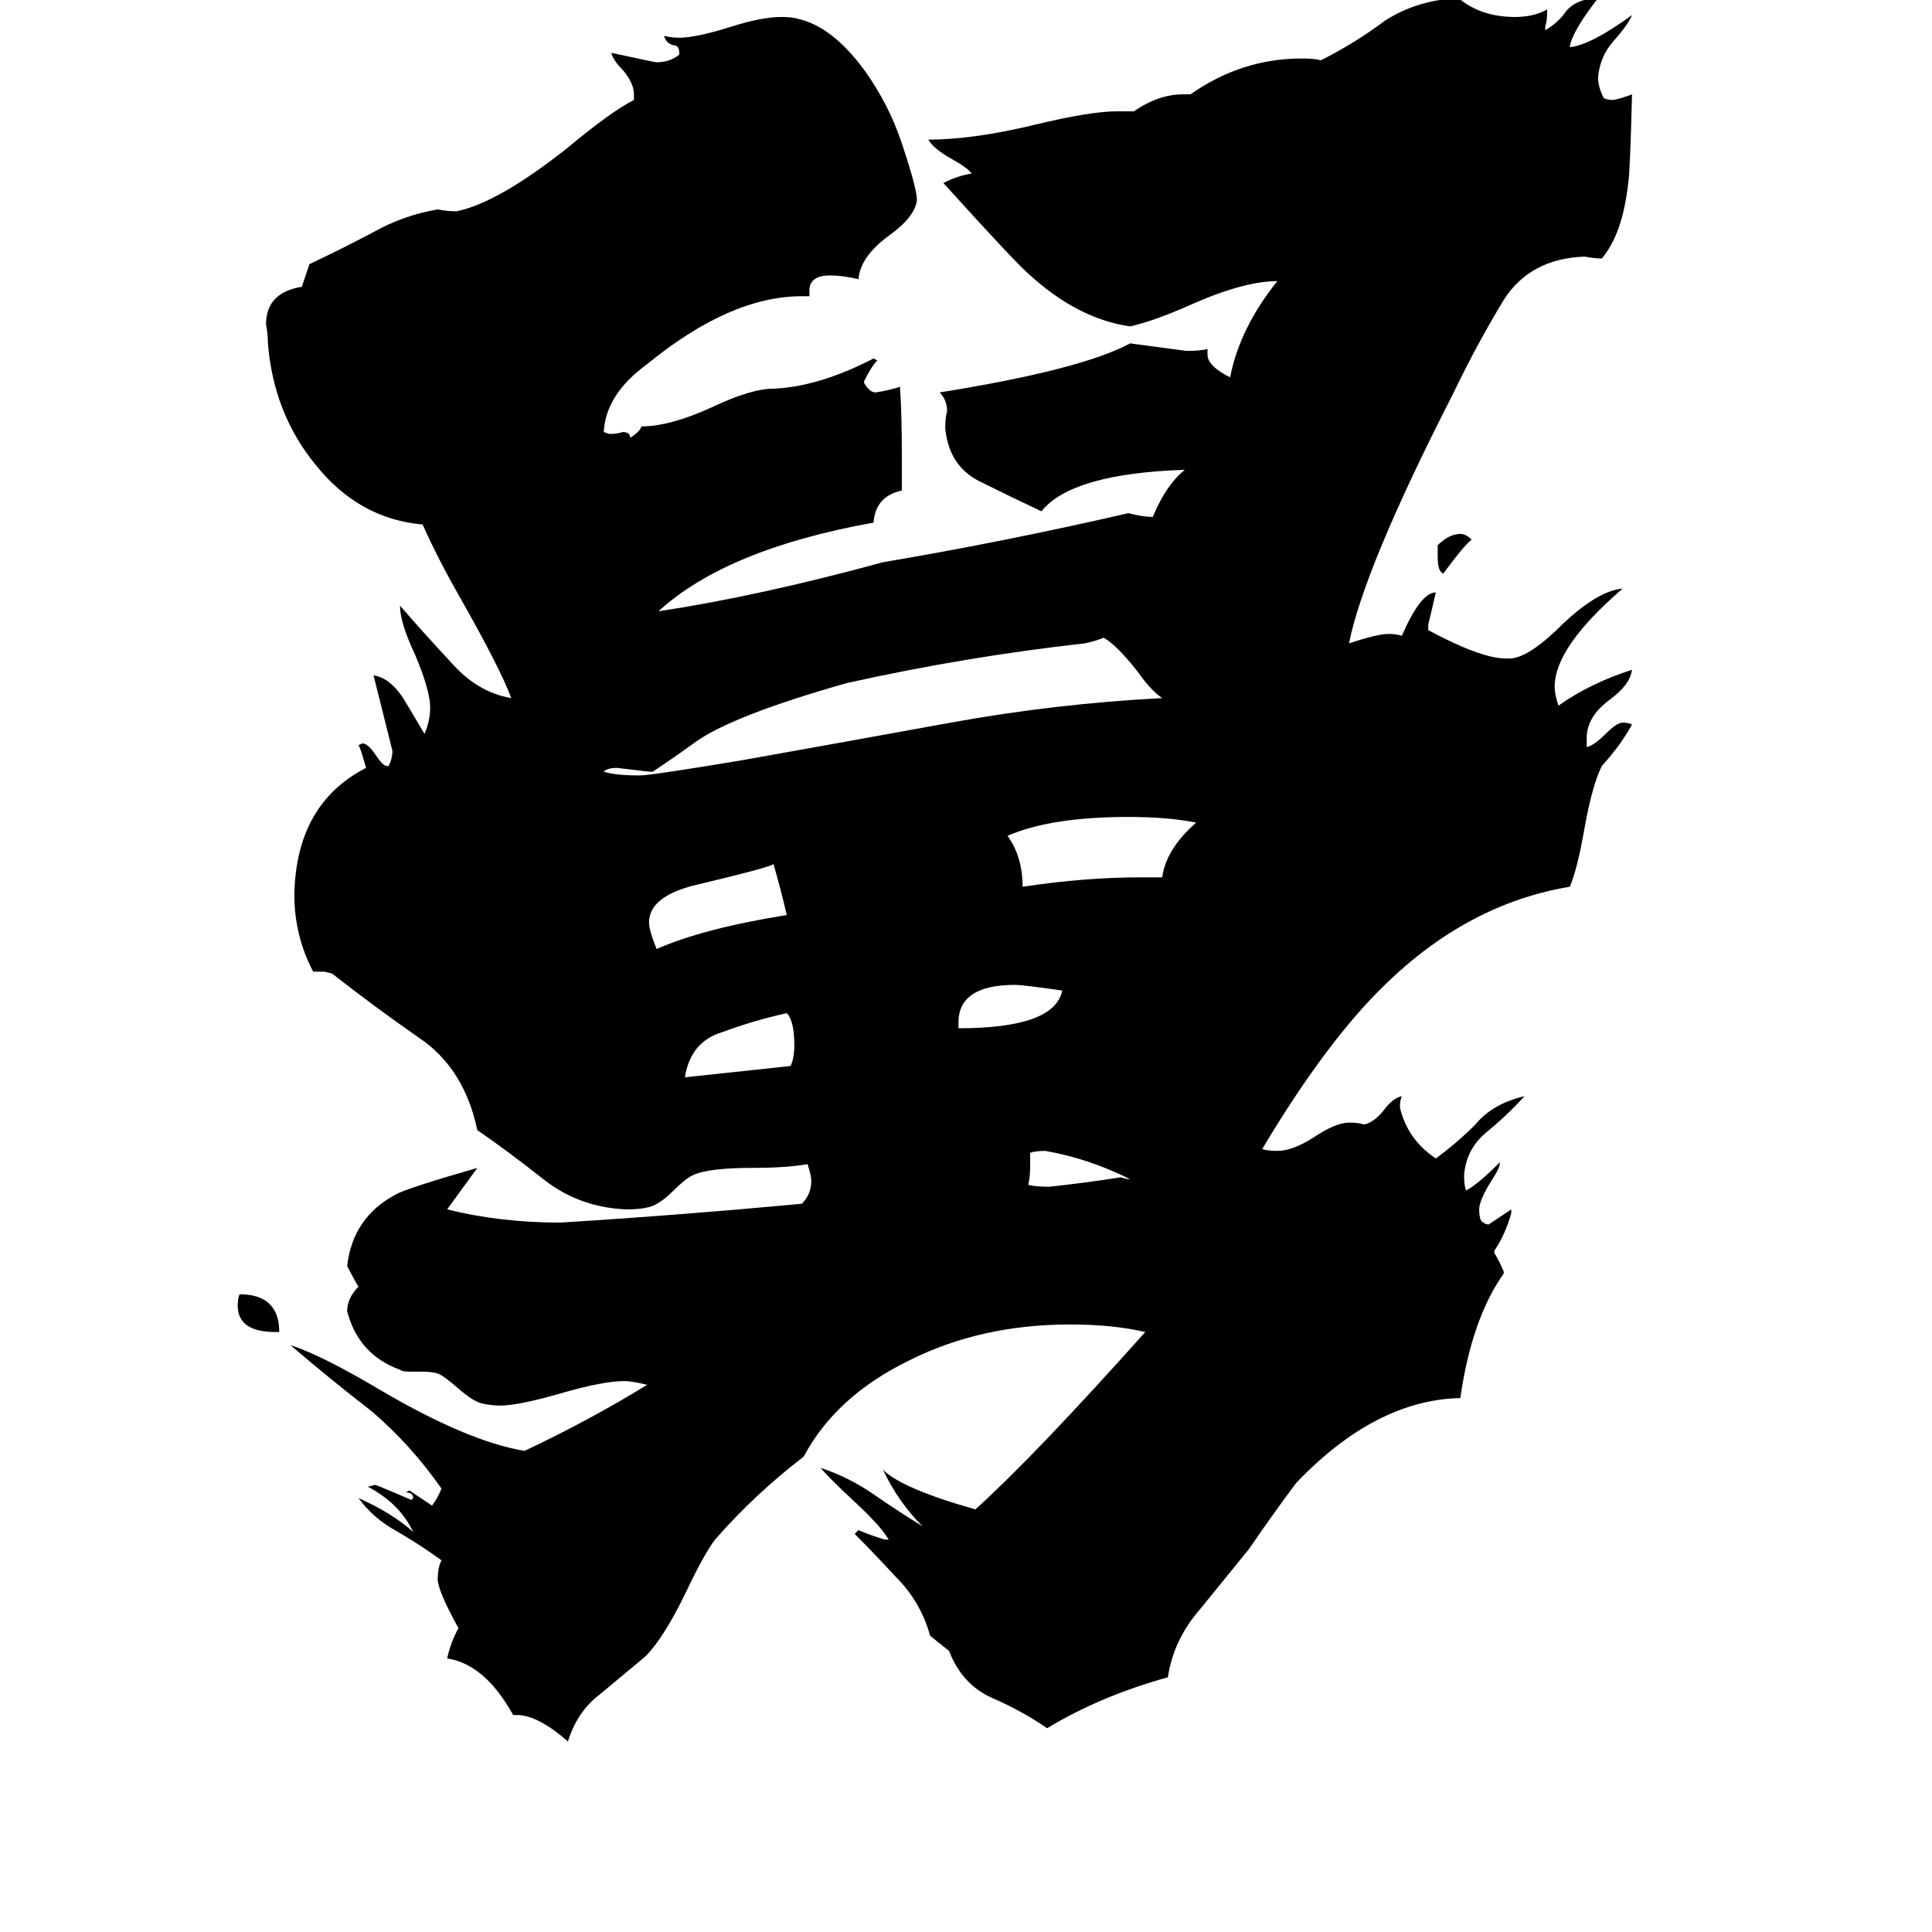 <svg xmlns="http://www.w3.org/2000/svg" viewBox="0 -800 1024 1024">
	<path fill="#000000" d="M762 -505V-511Q768 -517 774 -517Q777 -517 780 -514Q776 -511 765 -496Q762 -497 762 -505ZM148 -94H146Q126 -94 126 -108Q126 -112 127 -114Q148 -114 148 -94ZM546 -189V-182Q546 -176 545 -172Q549 -171 556 -171Q575 -173 594 -176Q597 -175 599 -175Q577 -186 554 -190Q549 -190 546 -189ZM508 -258V-255Q559 -255 563 -275Q542 -278 538 -278Q508 -278 508 -258ZM419 -235Q421 -239 421 -246Q421 -259 417 -263Q399 -259 383 -253Q366 -248 363 -229Q391 -232 419 -235ZM417 -315Q414 -328 410 -342Q407 -340 369 -331Q344 -325 344 -311Q344 -307 348 -297Q373 -308 417 -315ZM605 -335H616Q618 -350 634 -364Q619 -367 598 -367Q557 -367 534 -357Q542 -346 542 -330Q575 -335 605 -335ZM346 -391H344Q336 -392 327 -393Q322 -393 320 -391Q326 -389 339 -389Q345 -389 393 -397Q449 -407 504 -417Q559 -427 616 -430Q610 -434 603 -444Q592 -458 585 -462Q580 -460 575 -459Q512 -452 449 -438Q389 -421 369 -407Q358 -399 346 -391ZM797 -126V-125Q780 -101 774 -59Q729 -58 687 -14Q675 2 662 21Q649 37 636 53Q622 69 619 89Q583 99 555 116Q542 107 526 100Q510 93 503 75Q498 71 493 67Q488 49 475 36Q463 23 453 13L455 11Q462 14 469 16H471Q467 9 453 -4Q439 -17 435 -22Q450 -17 463 -8Q476 1 489 9Q476 -4 468 -21Q478 -11 517 0Q549 -29 607 -94Q590 -98 567 -98Q520 -98 482 -79Q443 -60 426 -28Q400 -8 379 16Q373 24 364 43Q352 68 342 78Q330 88 318 98Q306 107 301 123Q285 109 274 109H272Q257 82 237 79Q239 70 243 63Q232 43 232 37Q232 31 234 27Q223 19 211 12Q198 5 190 -6Q208 2 219 12Q212 -3 195 -12L199 -13Q209 -9 218 -5L219 -6Q219 -9 215 -9L217 -10Q223 -6 229 -2Q232 -6 234 -11Q218 -34 197 -52Q175 -69 154 -87Q170 -82 202 -63Q248 -36 278 -31Q312 -47 343 -66Q335 -68 331 -68Q320 -68 299 -62Q275 -55 265 -55Q261 -55 256 -56Q251 -57 243 -64Q235 -71 232 -72Q229 -73 224 -73H217Q213 -73 212 -74Q190 -82 184 -105Q184 -112 190 -118Q187 -123 184 -129Q187 -155 210 -167Q215 -170 253 -181L237 -159Q265 -152 297 -152Q361 -156 425 -162Q430 -167 430 -174Q430 -177 428 -183Q417 -181 399 -181Q375 -181 367 -177Q363 -175 357 -169Q349 -161 343 -160Q339 -159 332 -159Q307 -160 288 -175Q269 -190 253 -201Q246 -234 222 -250Q199 -266 176 -284L172 -285H166Q156 -304 156 -326Q157 -374 194 -393Q191 -404 190 -405L192 -406Q195 -406 199 -400Q203 -394 205 -394H206Q208 -398 208 -402Q203 -422 198 -442Q206 -441 213 -431Q215 -428 225 -411Q228 -418 228 -425Q228 -434 220 -453Q212 -470 212 -479Q225 -464 239 -449Q253 -433 271 -430Q265 -446 244 -483Q232 -504 224 -522Q190 -525 167 -554Q145 -581 142 -618Q142 -623 141 -628Q141 -645 160 -648Q162 -654 164 -660Q181 -668 198 -677Q214 -686 232 -689Q237 -688 242 -688L246 -689Q267 -695 300 -721Q324 -741 336 -747V-750Q336 -756 330 -763Q325 -768 324 -772Q347 -767 348 -767Q355 -767 360 -771V-772Q360 -776 357 -776Q353 -777 352 -781Q356 -780 360 -780Q369 -780 388 -786Q404 -791 414 -791Q420 -791 423 -790Q441 -786 458 -763Q471 -745 478 -724Q486 -700 486 -694Q485 -685 471 -675Q456 -664 455 -652Q447 -654 440 -654Q429 -654 429 -646V-643H425Q387 -643 343 -607Q321 -591 320 -571L323 -570Q327 -570 330 -571Q334 -571 334 -568Q339 -571 340 -574Q355 -574 377 -584Q398 -594 410 -594Q434 -595 463 -610L465 -609Q462 -606 458 -598V-597Q461 -592 464 -592Q471 -593 477 -595Q478 -581 478 -558V-540Q464 -537 463 -523Q385 -509 349 -476Q402 -484 468 -502Q533 -513 598 -528Q606 -526 611 -526Q618 -543 628 -551Q568 -549 552 -529Q537 -536 521 -544Q503 -552 501 -573Q501 -579 502 -582Q502 -588 498 -592Q573 -604 599 -618Q614 -616 629 -614Q636 -614 640 -615V-612Q640 -606 652 -600Q657 -626 677 -651Q659 -651 630 -638Q612 -630 599 -627Q571 -631 545 -655Q538 -661 500 -703Q508 -707 515 -708Q513 -711 504 -716Q495 -721 492 -726Q516 -726 549 -734Q578 -741 592 -741H601Q614 -750 627 -750H631Q658 -769 690 -769Q697 -769 700 -768Q718 -777 734 -789Q751 -800 773 -801Q785 -791 803 -791Q813 -791 820 -795V-793Q820 -789 819 -786V-784Q826 -788 830 -794Q835 -800 845 -801H847Q833 -783 832 -775Q843 -776 865 -792Q863 -787 855 -778Q848 -770 847 -759Q847 -754 850 -748Q852 -747 855 -747Q860 -748 865 -750Q864 -709 863 -703Q860 -676 849 -663Q845 -663 840 -664Q811 -663 797 -641Q783 -618 770 -591Q723 -499 715 -459Q730 -464 736 -464Q740 -464 743 -463Q753 -486 761 -486Q759 -477 757 -469V-466Q785 -451 798 -451H801Q811 -452 828 -469Q847 -487 860 -488Q824 -457 824 -436Q824 -432 826 -426Q843 -438 865 -445Q864 -437 853 -429Q841 -420 841 -409V-404Q845 -405 851 -411Q857 -417 860 -417Q863 -417 865 -416Q859 -405 849 -394Q844 -384 840 -362Q836 -339 832 -330Q778 -321 734 -278Q703 -248 669 -191Q672 -190 677 -190Q685 -190 696 -197Q708 -205 715 -205Q720 -205 723 -204Q728 -205 733 -211Q738 -218 743 -219Q742 -217 742 -213Q746 -196 761 -186Q772 -194 782 -204Q791 -215 808 -219Q799 -209 788 -200Q777 -191 776 -177Q776 -172 777 -169Q783 -172 795 -184Q795 -181 791 -175Q784 -164 784 -159Q784 -155 785 -153Q787 -151 789 -151Q795 -155 801 -159V-157Q798 -146 792 -137V-136Q795 -131 797 -126Z"/>
</svg>